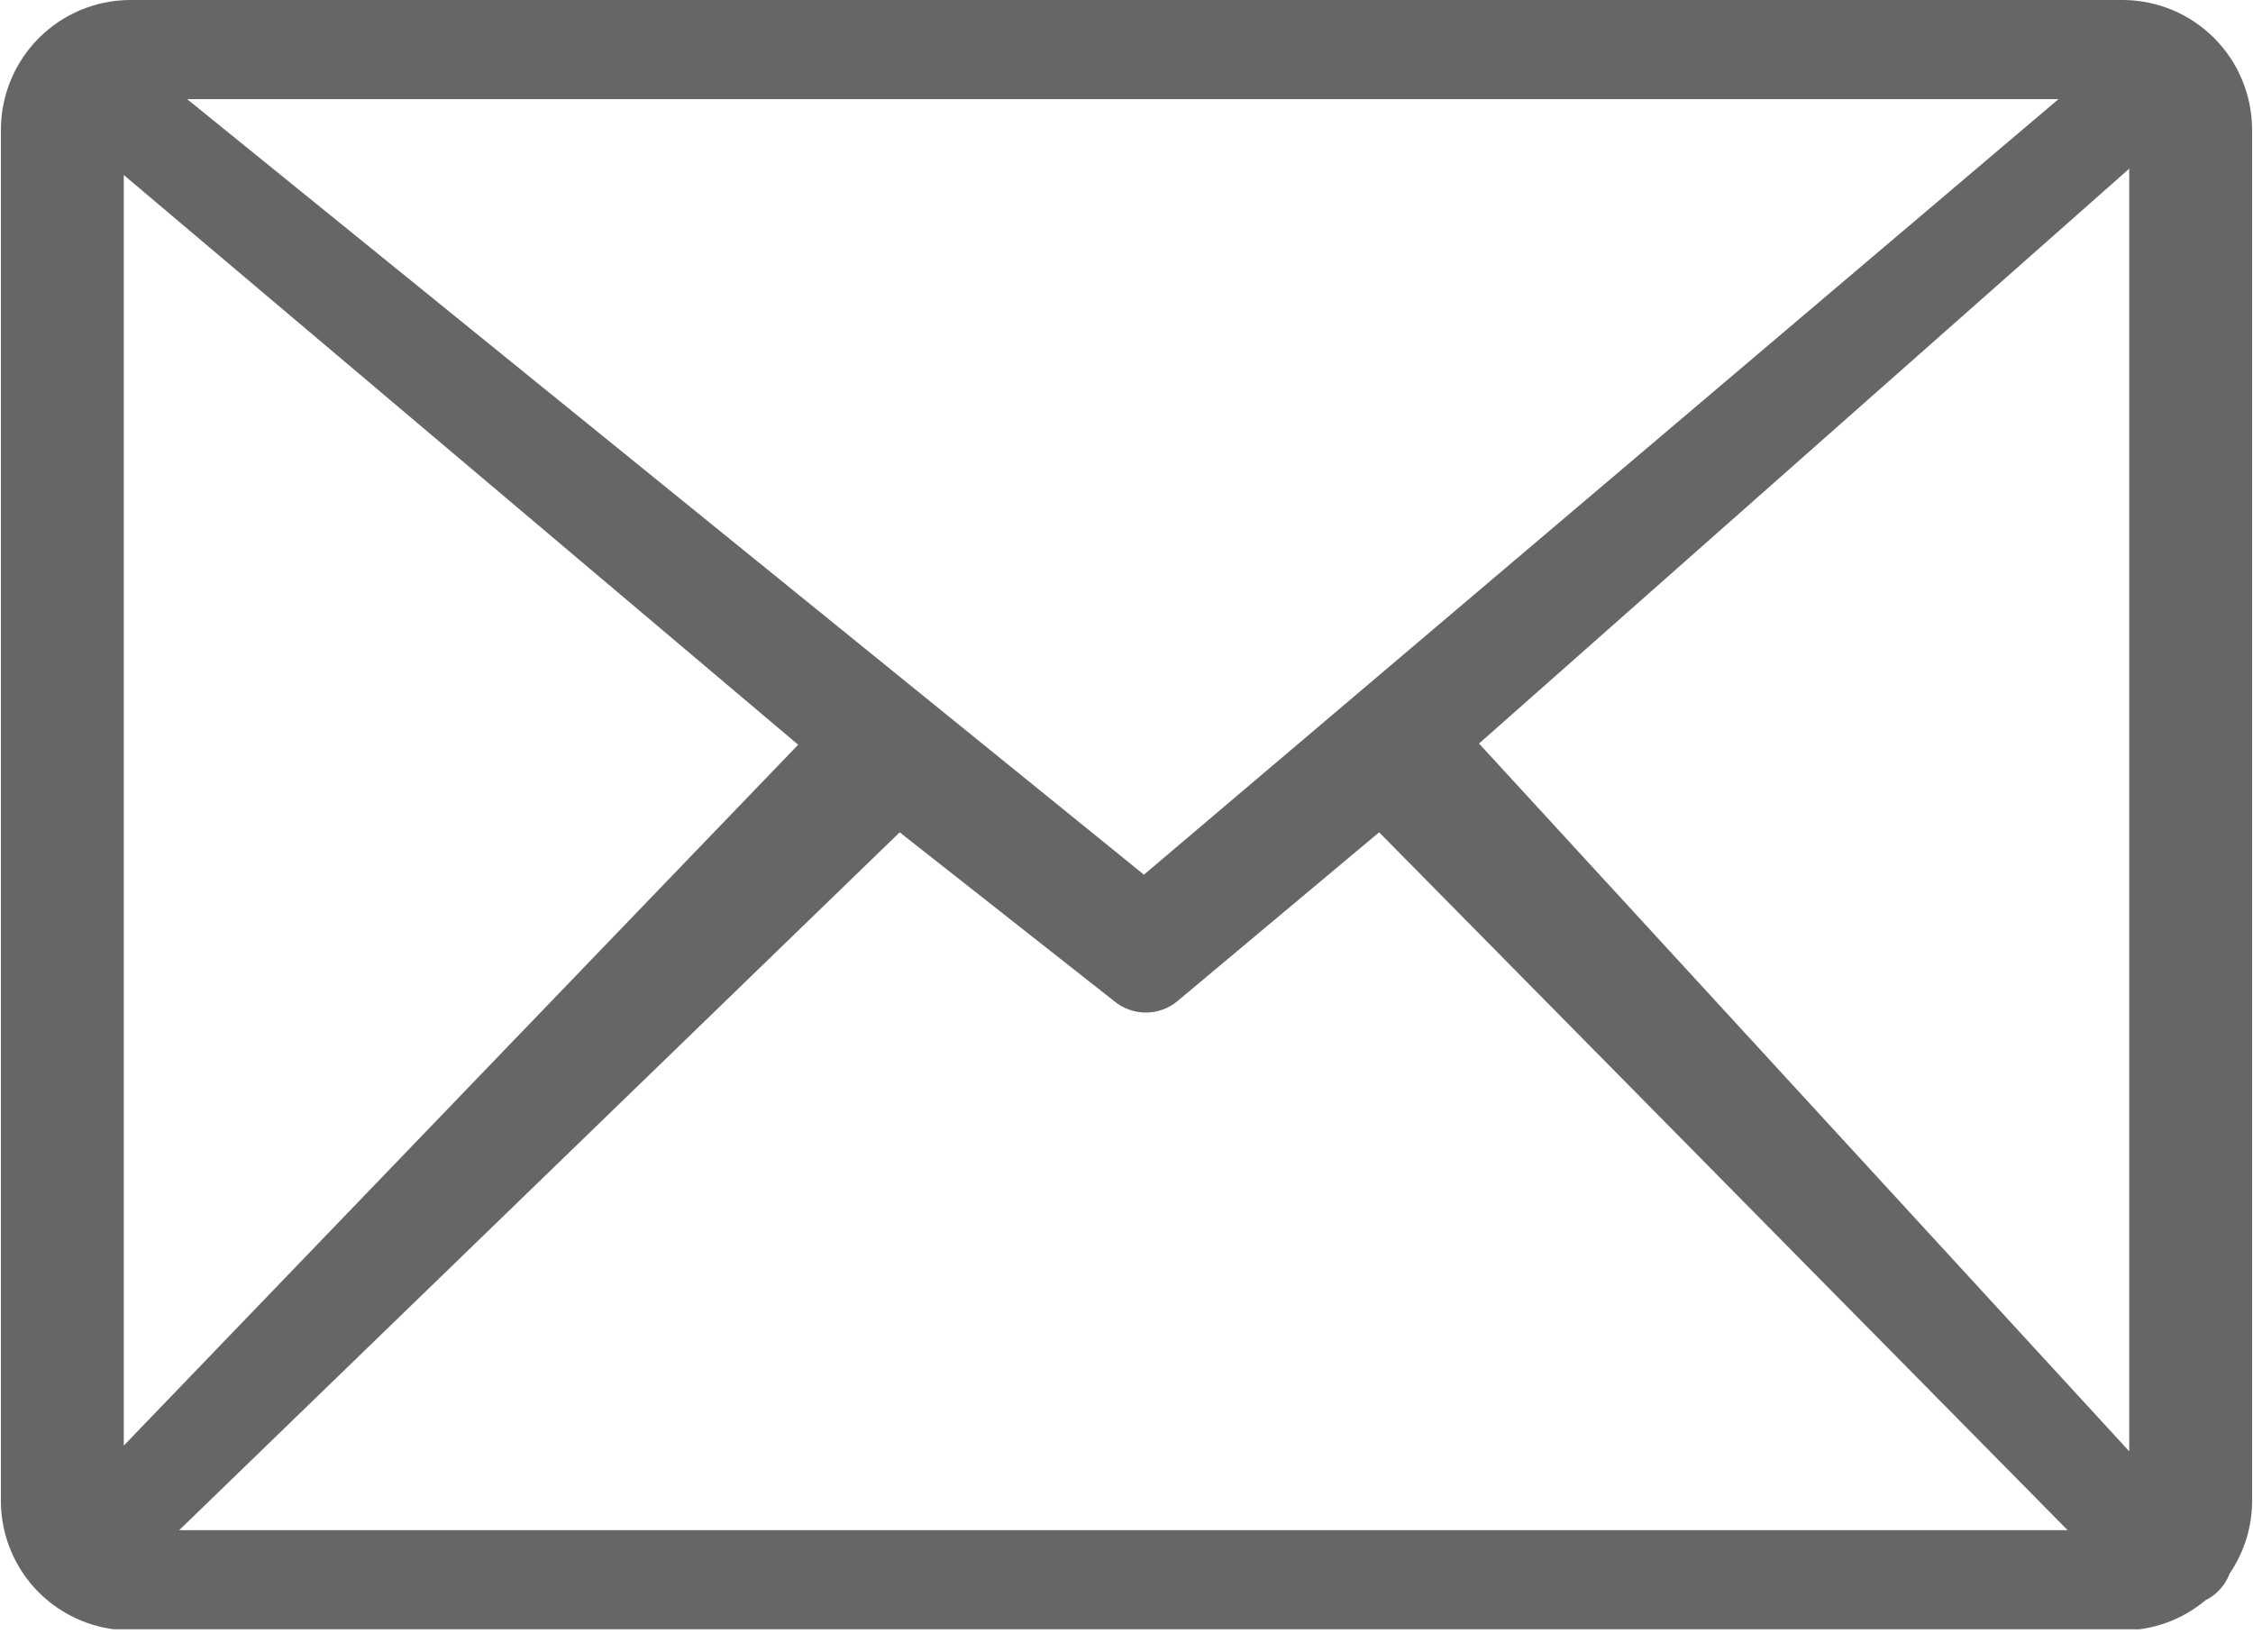<svg width="15" height="11" viewBox="0 0 15 11" fill="none" xmlns="http://www.w3.org/2000/svg">
<g clip-path="url(#clip0_1094_1711)">
<path d="M0.861 0H14.139C14.366 0.002 14.583 0.094 14.743 0.255C14.903 0.416 14.993 0.634 14.994 0.861V9.987C14.995 10.161 14.943 10.331 14.845 10.475C14.827 10.521 14.8 10.563 14.764 10.597C14.741 10.62 14.713 10.639 14.684 10.653C14.53 10.783 14.335 10.854 14.133 10.854H0.861C0.635 10.852 0.419 10.761 0.259 10.602C0.099 10.442 0.008 10.226 0.006 10V0.861C0.007 0.634 0.097 0.416 0.257 0.255C0.417 0.094 0.634 0.002 0.861 0ZM0.824 9.624L5.314 4.958L0.824 1.165V9.624ZM5.99 5.541L1.193 10.187H13.766L9.182 5.541L7.839 6.665C7.78 6.714 7.706 6.741 7.629 6.741C7.552 6.741 7.477 6.714 7.418 6.665L5.99 5.541ZM9.847 4.95L14.176 9.662V1.123L9.847 4.95ZM1.246 0.66L7.616 5.823L13.705 0.66H1.246Z" fill="#666666"/>
</g>
<defs>
<clipPath id="clip0_1094_1711">
<rect width="15" height="10.847" fill="white"/>
</clipPath>
</defs>
</svg>

